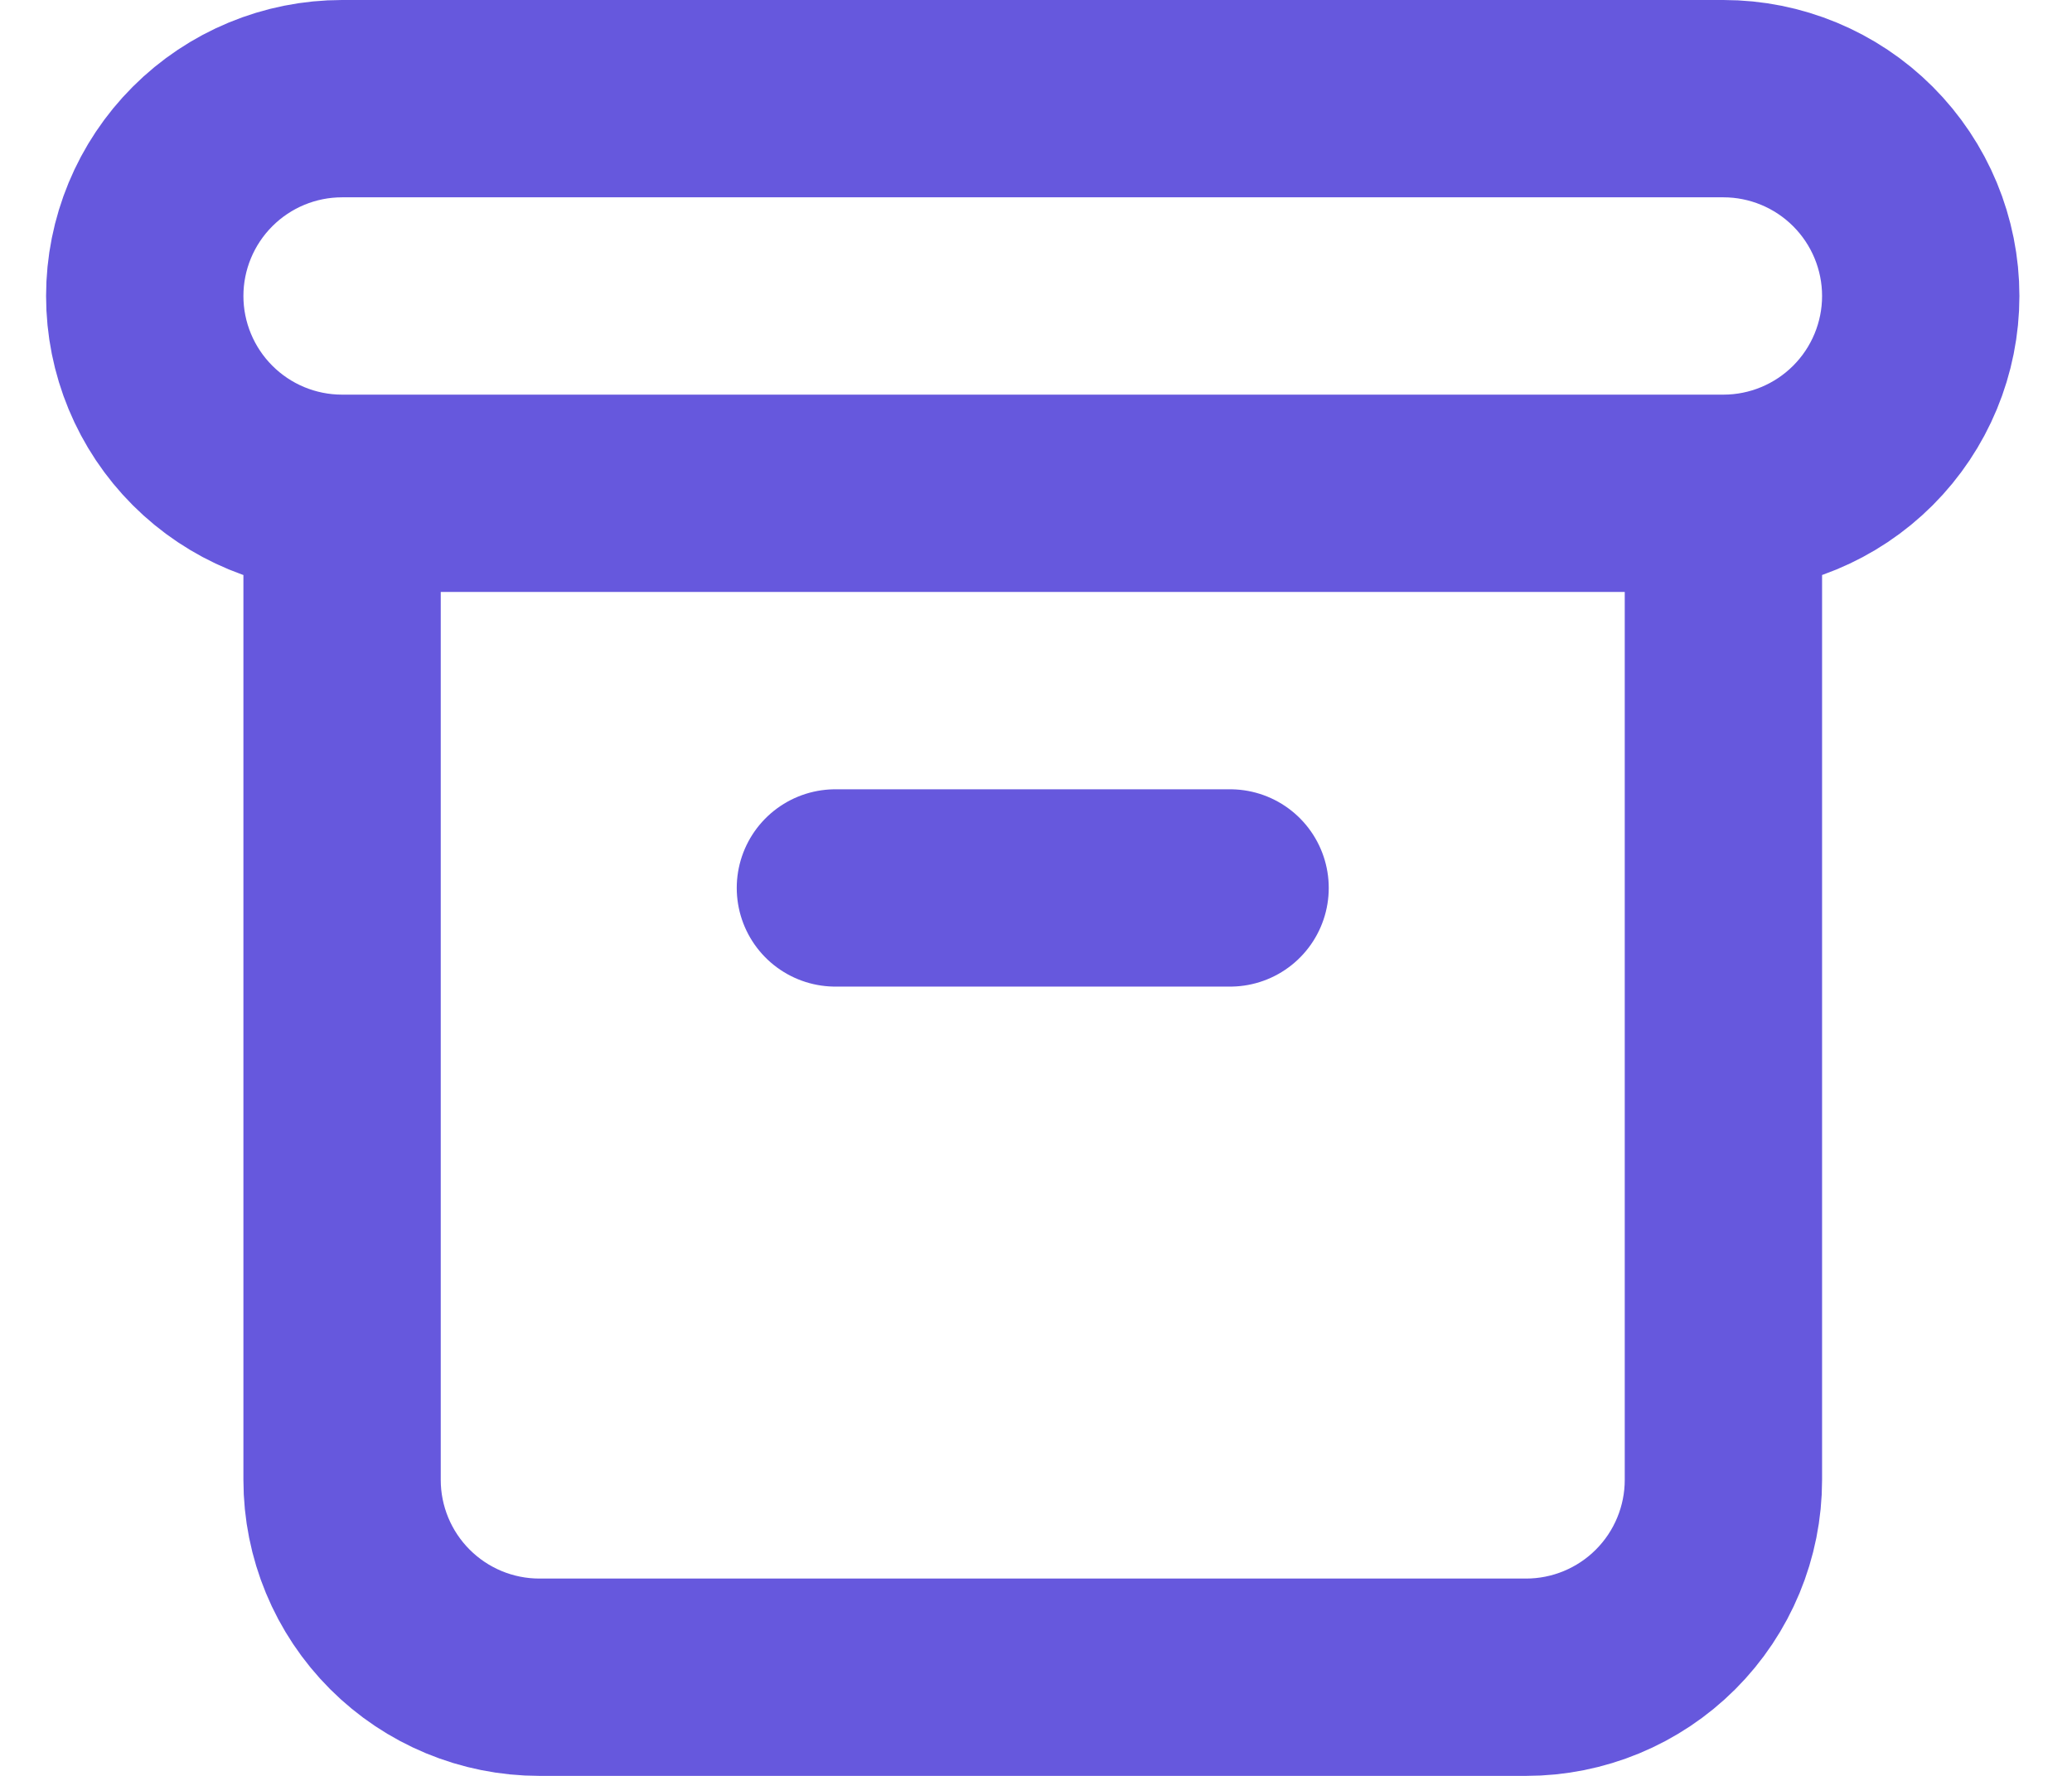 <svg width="21" height="18" viewBox="0 0 21 18" fill="none" xmlns="http://www.w3.org/2000/svg">
<path d="M8.467 9H12.467M3.467 5H17.467H3.467ZM3.467 5C2.936 5 2.428 4.789 2.053 4.414C1.678 4.039 1.467 3.53 1.467 3C1.467 2.47 1.678 1.961 2.053 1.586C2.428 1.211 2.936 1 3.467 1H17.467C17.997 1 18.506 1.211 18.881 1.586C19.256 1.961 19.467 2.47 19.467 3C19.467 3.53 19.256 4.039 18.881 4.414C18.506 4.789 17.997 5 17.467 5H3.467ZM3.467 5V15C3.467 15.53 3.678 16.039 4.053 16.414C4.428 16.789 4.936 17 5.467 17H15.467C15.997 17 16.506 16.789 16.881 16.414C17.256 16.039 17.467 15.53 17.467 15V5H3.467Z" stroke="#6658DD" stroke-width="2" stroke-linecap="round" stroke-linejoin="round"/>
</svg>

